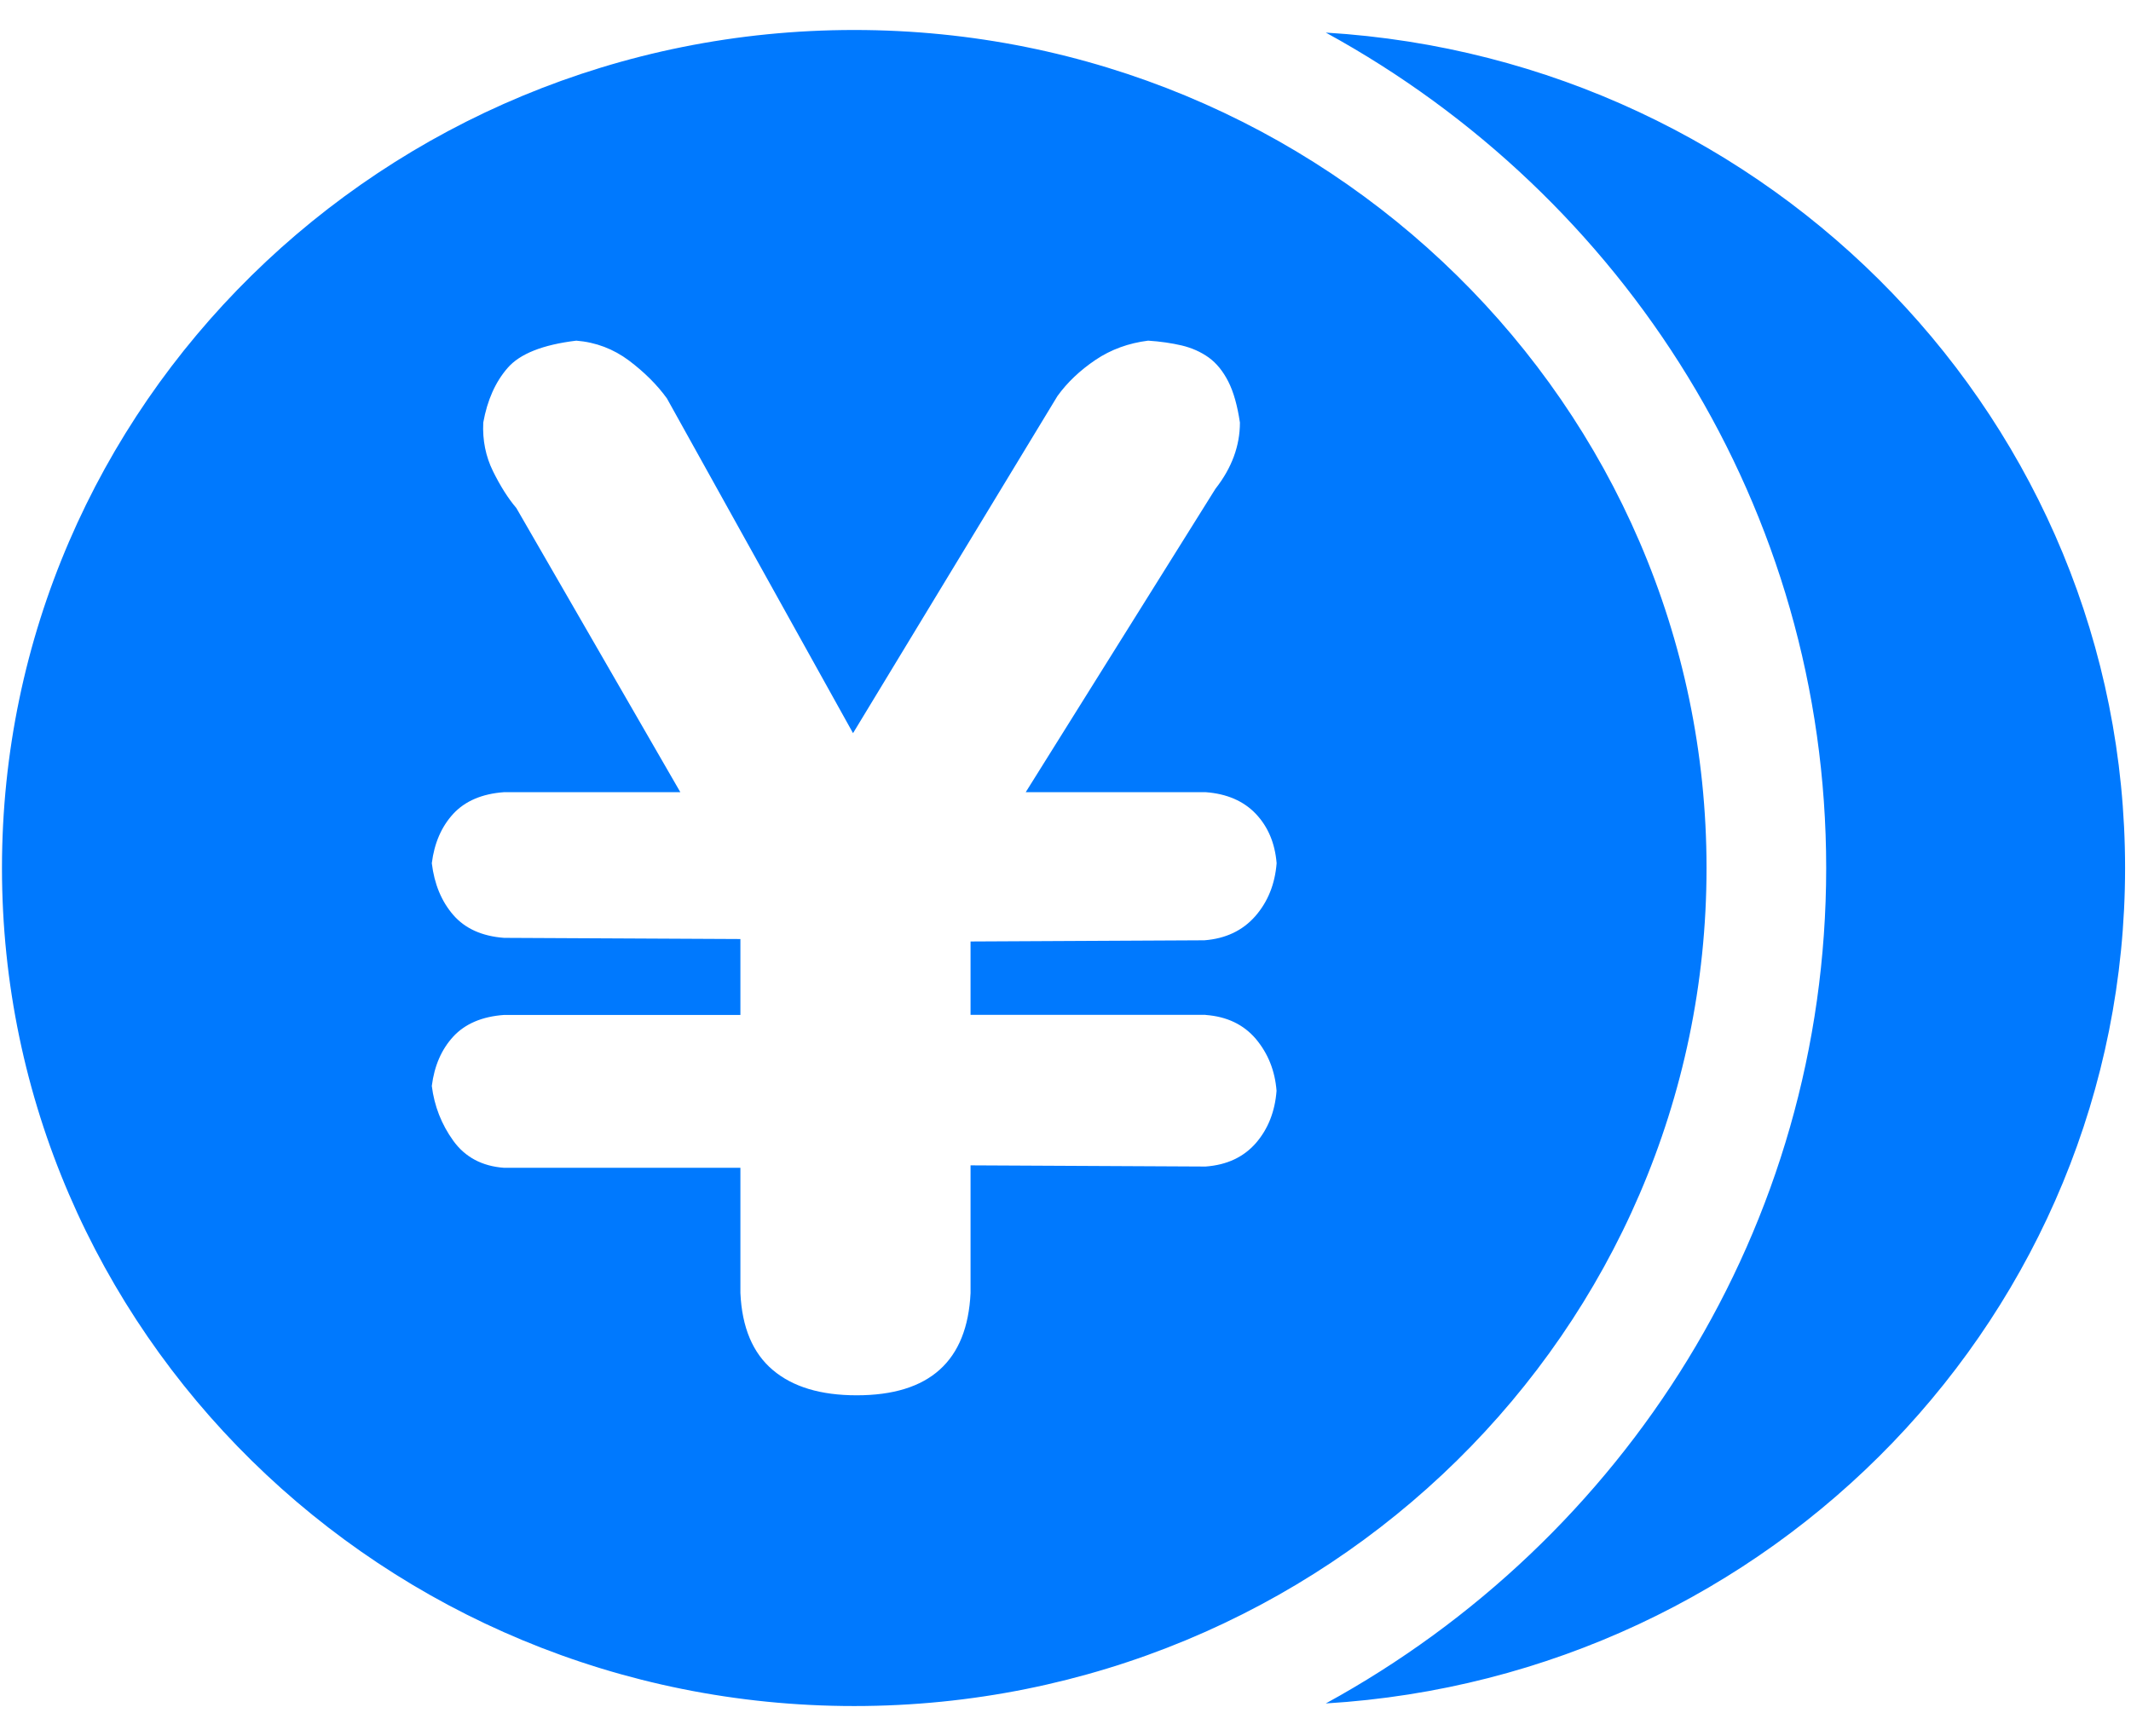 ﻿<?xml version="1.0" encoding="utf-8"?>
<svg version="1.1" xmlns:xlink="http://www.w3.org/1999/xlink" width="27px" height="22px" xmlns="http://www.w3.org/2000/svg">
  <g transform="matrix(1 0 0 1 -640 -588 )">
    <path d="M 26.925 11  C 26.925 5.357  22.446 0.755  16.798 0.413  C 20.577 2.48  23.138 6.443  23.138 11  C 23.138 15.557  20.577 19.519  16.798 21.587  C 22.448 21.246  26.925 16.643  26.925 11  Z M 10.823 21.62  C 16.787 21.62  21.622 16.865  21.622 11  C 21.622 5.135  16.787 0.38  10.823 0.38  C 4.86 0.38  0.025 5.135  0.025 11  C 0.025 16.865  4.86 21.62  10.823 21.62  Z M 15.275 12.862  C 15.545 12.882  15.756 12.983  15.912 13.166  C 16.066 13.35  16.154 13.568  16.174 13.823  C 16.154 14.087  16.066 14.308  15.912 14.486  C 15.756 14.664  15.545 14.763  15.275 14.783  L 12.297 14.768  L 12.297 16.386  C 12.256 17.25  11.775 17.682  10.854 17.682  C 10.399 17.682  10.045 17.576  9.792 17.362  C 9.538 17.148  9.401 16.823  9.381 16.386  L 9.381 14.799  L 6.386 14.799  C 6.108 14.779  5.893 14.664  5.743 14.456  C 5.593 14.248  5.503 14.016  5.471 13.762  C 5.503 13.508  5.593 13.299  5.743 13.136  C 5.893 12.974  6.108 12.882  6.386 12.862  L 9.381 12.862  L 9.381 11.9  L 6.386 11.885  C 6.108 11.864  5.893 11.768  5.743 11.595  C 5.593 11.422  5.503 11.203  5.471 10.939  C 5.503 10.685  5.593 10.476  5.743 10.313  C 5.893 10.151  6.108 10.059  6.386 10.039  L 8.62 10.039  L 6.542 6.438  C 6.438 6.316  6.34 6.161  6.247 5.973  C 6.154 5.785  6.112 5.579  6.123 5.355  C 6.174 5.07  6.278 4.838  6.433 4.661  C 6.588 4.483  6.878 4.368  7.302 4.317  C 7.55 4.337  7.772 4.422  7.969 4.569  C 8.165 4.717  8.326 4.877  8.45 5.049  L 10.808 9.291  L 13.398 5.019  C 13.522 4.847  13.683 4.694  13.88 4.561  C 14.076 4.429  14.299 4.348  14.547 4.317  C 14.702 4.327  14.844 4.348  14.973 4.378  C 15.102 4.409  15.216 4.46  15.315 4.531  C 15.413 4.602  15.496 4.704  15.563 4.836  C 15.63 4.968  15.678 5.141  15.71 5.355  C 15.71 5.65  15.607 5.93  15.4 6.194  L 12.996 10.039  L 15.276 10.039  C 15.545 10.059  15.757 10.151  15.912 10.314  C 16.066 10.477  16.154 10.685  16.175 10.939  C 16.154 11.204  16.064 11.428  15.904 11.611  C 15.744 11.793  15.529 11.895  15.26 11.916  L 12.297 11.931  L 12.297 12.861  L 15.275 12.861  Z " fill-rule="nonzero" fill="#0079fe" stroke="none" transform="matrix(1 0 0 1 640 588 )" />
  </g>
</svg>